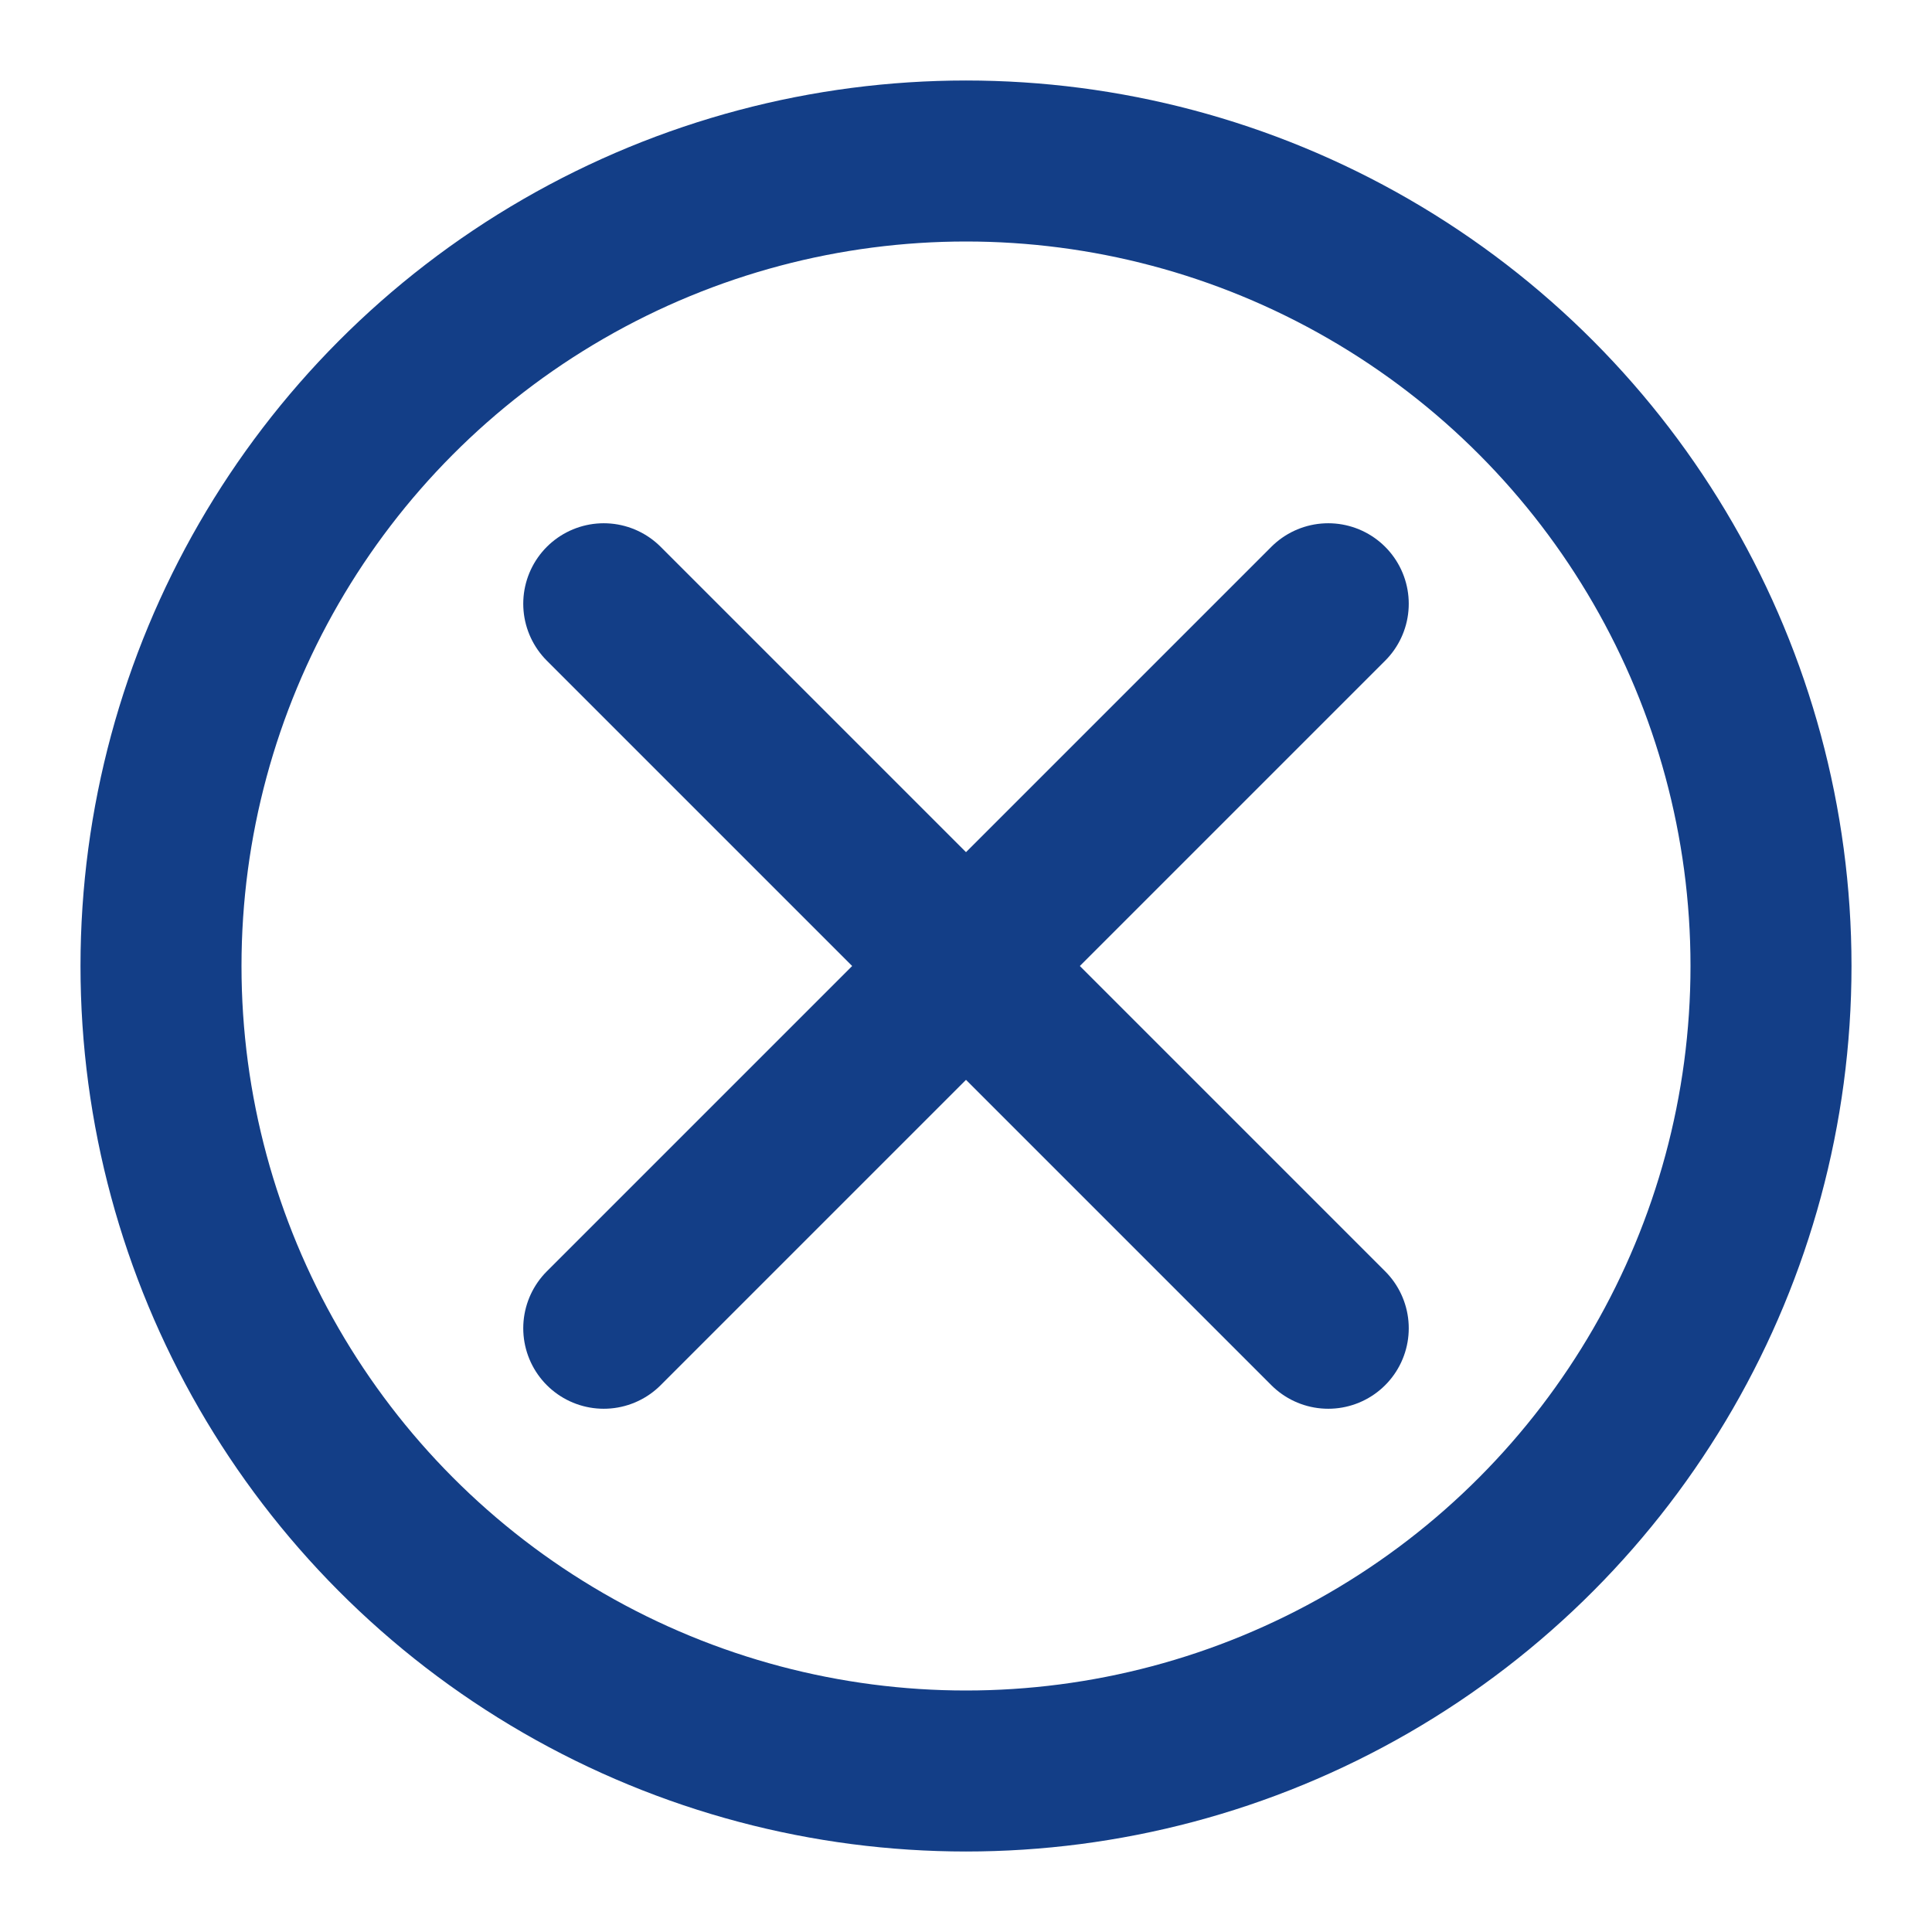 <?xml version="1.0" encoding="UTF-8"?><svg width="24" height="24" viewBox="0 0 48 48" fill="none" xmlns="http://www.w3.org/2000/svg"><circle cx="24" cy="24" r="20" fill="none" stroke="#133e87" stroke-width="4" stroke-linecap="round" stroke-linejoin="round"/><path d="M33 15L15 33" stroke="#133e87" stroke-width="4" stroke-linecap="round" stroke-linejoin="round"/><path d="M15 15L33 33" stroke="#133e87" stroke-width="4" stroke-linecap="round" stroke-linejoin="round"/></svg>